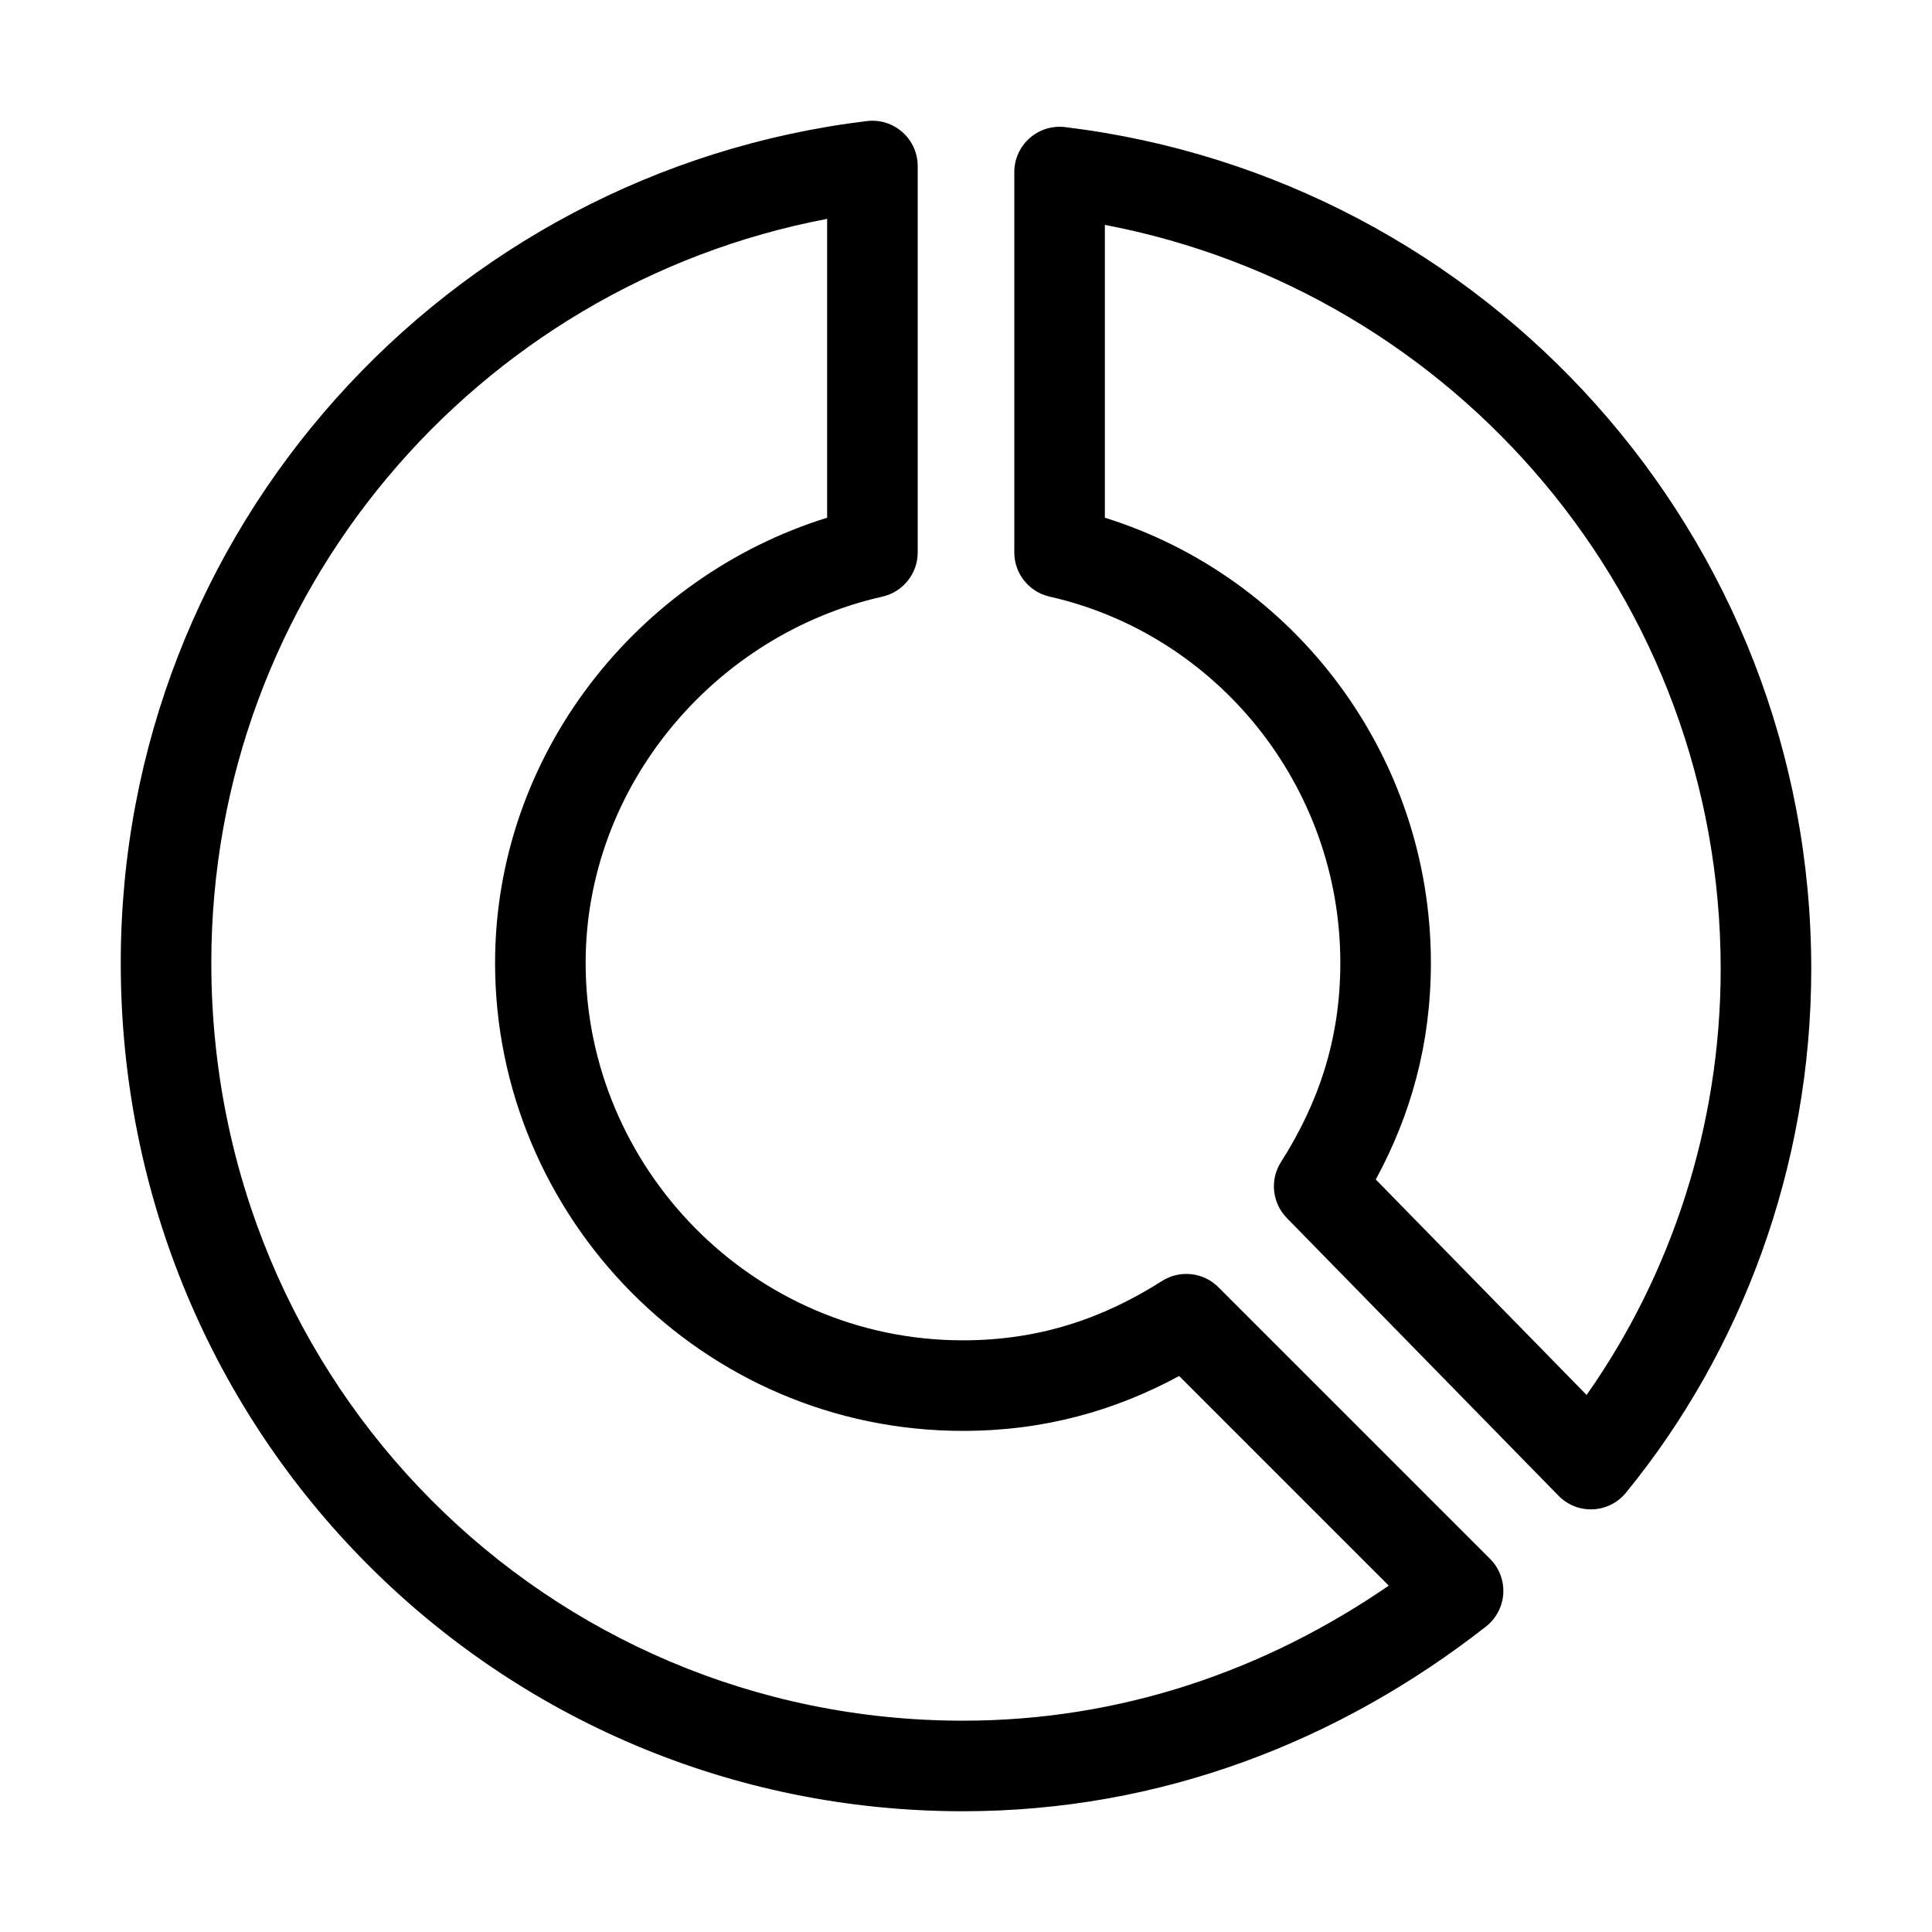 <svg width="32" height="32" viewBox="0 0 32 32" fill="none" xmlns="http://www.w3.org/2000/svg">
<path fill-rule="evenodd" clip-rule="evenodd" d="M14.947 2.189C15.108 2.331 15.2 2.535 15.2 2.75V9.15C15.2 9.501 14.957 9.804 14.615 9.882C11.839 10.508 9.7 13.019 9.7 15.95C9.7 19.343 12.471 22.2 15.95 22.2C17.193 22.2 18.255 21.849 19.247 21.217C19.544 21.029 19.932 21.071 20.18 21.32L24.68 25.82C24.832 25.971 24.912 26.181 24.899 26.395C24.886 26.61 24.781 26.808 24.612 26.941C22.195 28.833 19.235 30 15.95 30C8.232 30 2 23.761 2 15.95C2 8.765 7.389 2.85 14.36 2.005C14.573 1.98 14.787 2.046 14.947 2.189ZM13.7 3.625C7.884 4.732 3.5 9.826 3.5 15.95C3.5 22.939 9.068 28.5 15.95 28.5C18.566 28.5 20.961 27.668 23.002 26.263L19.53 22.791C18.46 23.37 17.285 23.7 15.95 23.7C11.629 23.7 8.2 20.157 8.2 15.95C8.2 12.493 10.562 9.55 13.7 8.575V3.625ZM17.053 2.289C17.213 2.146 17.427 2.08 17.64 2.105C24.611 2.95 30 8.865 30 16.05C30 19.326 28.838 22.393 26.93 24.725C26.795 24.89 26.596 24.99 26.383 24.999C26.17 25.009 25.963 24.927 25.814 24.774L21.314 20.174C21.07 19.925 21.03 19.541 21.217 19.247C21.849 18.255 22.2 17.193 22.2 15.95C22.2 13.003 20.145 10.505 17.385 9.882C17.043 9.804 16.8 9.501 16.8 9.15V2.85C16.8 2.635 16.892 2.431 17.053 2.289ZM18.3 3.725V8.575C21.44 9.554 23.7 12.508 23.7 15.95C23.7 17.288 23.369 18.464 22.787 19.536L26.279 23.105C27.668 21.133 28.5 18.668 28.5 16.05C28.5 9.926 24.116 4.832 18.3 3.725Z" fill="black"/>
</svg>
